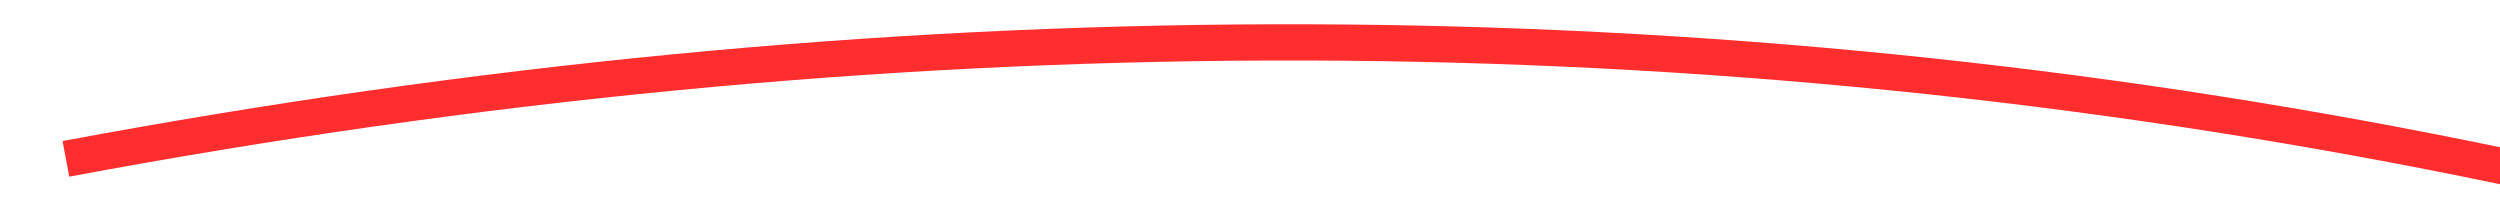 ﻿<?xml version="1.0" encoding="utf-8"?>
<svg version="1.1" xmlns:xlink="http://www.w3.org/1999/xlink" width="138px" height="12px" viewBox="-1688 9180  138 12" xmlns="http://www.w3.org/2000/svg">
  <g transform="matrix(0.5 -0.866 0.866 0.5 -8764.809 3190.905 )">
    <path d="M -1654 9131  C -1594.234 9200.76  -1566.534 9281.427  -1570.9 9373.003  " stroke-width="2" stroke="#ff2e2e" fill="none" />
    <path d="M -1578.495 9365.192  L -1571 9375  L -1562.517 9366.034  L -1570.695 9369.208  L -1578.495 9365.192  Z " fill-rule="nonzero" fill="#ff2e2e" stroke="none" />
  </g>
</svg>